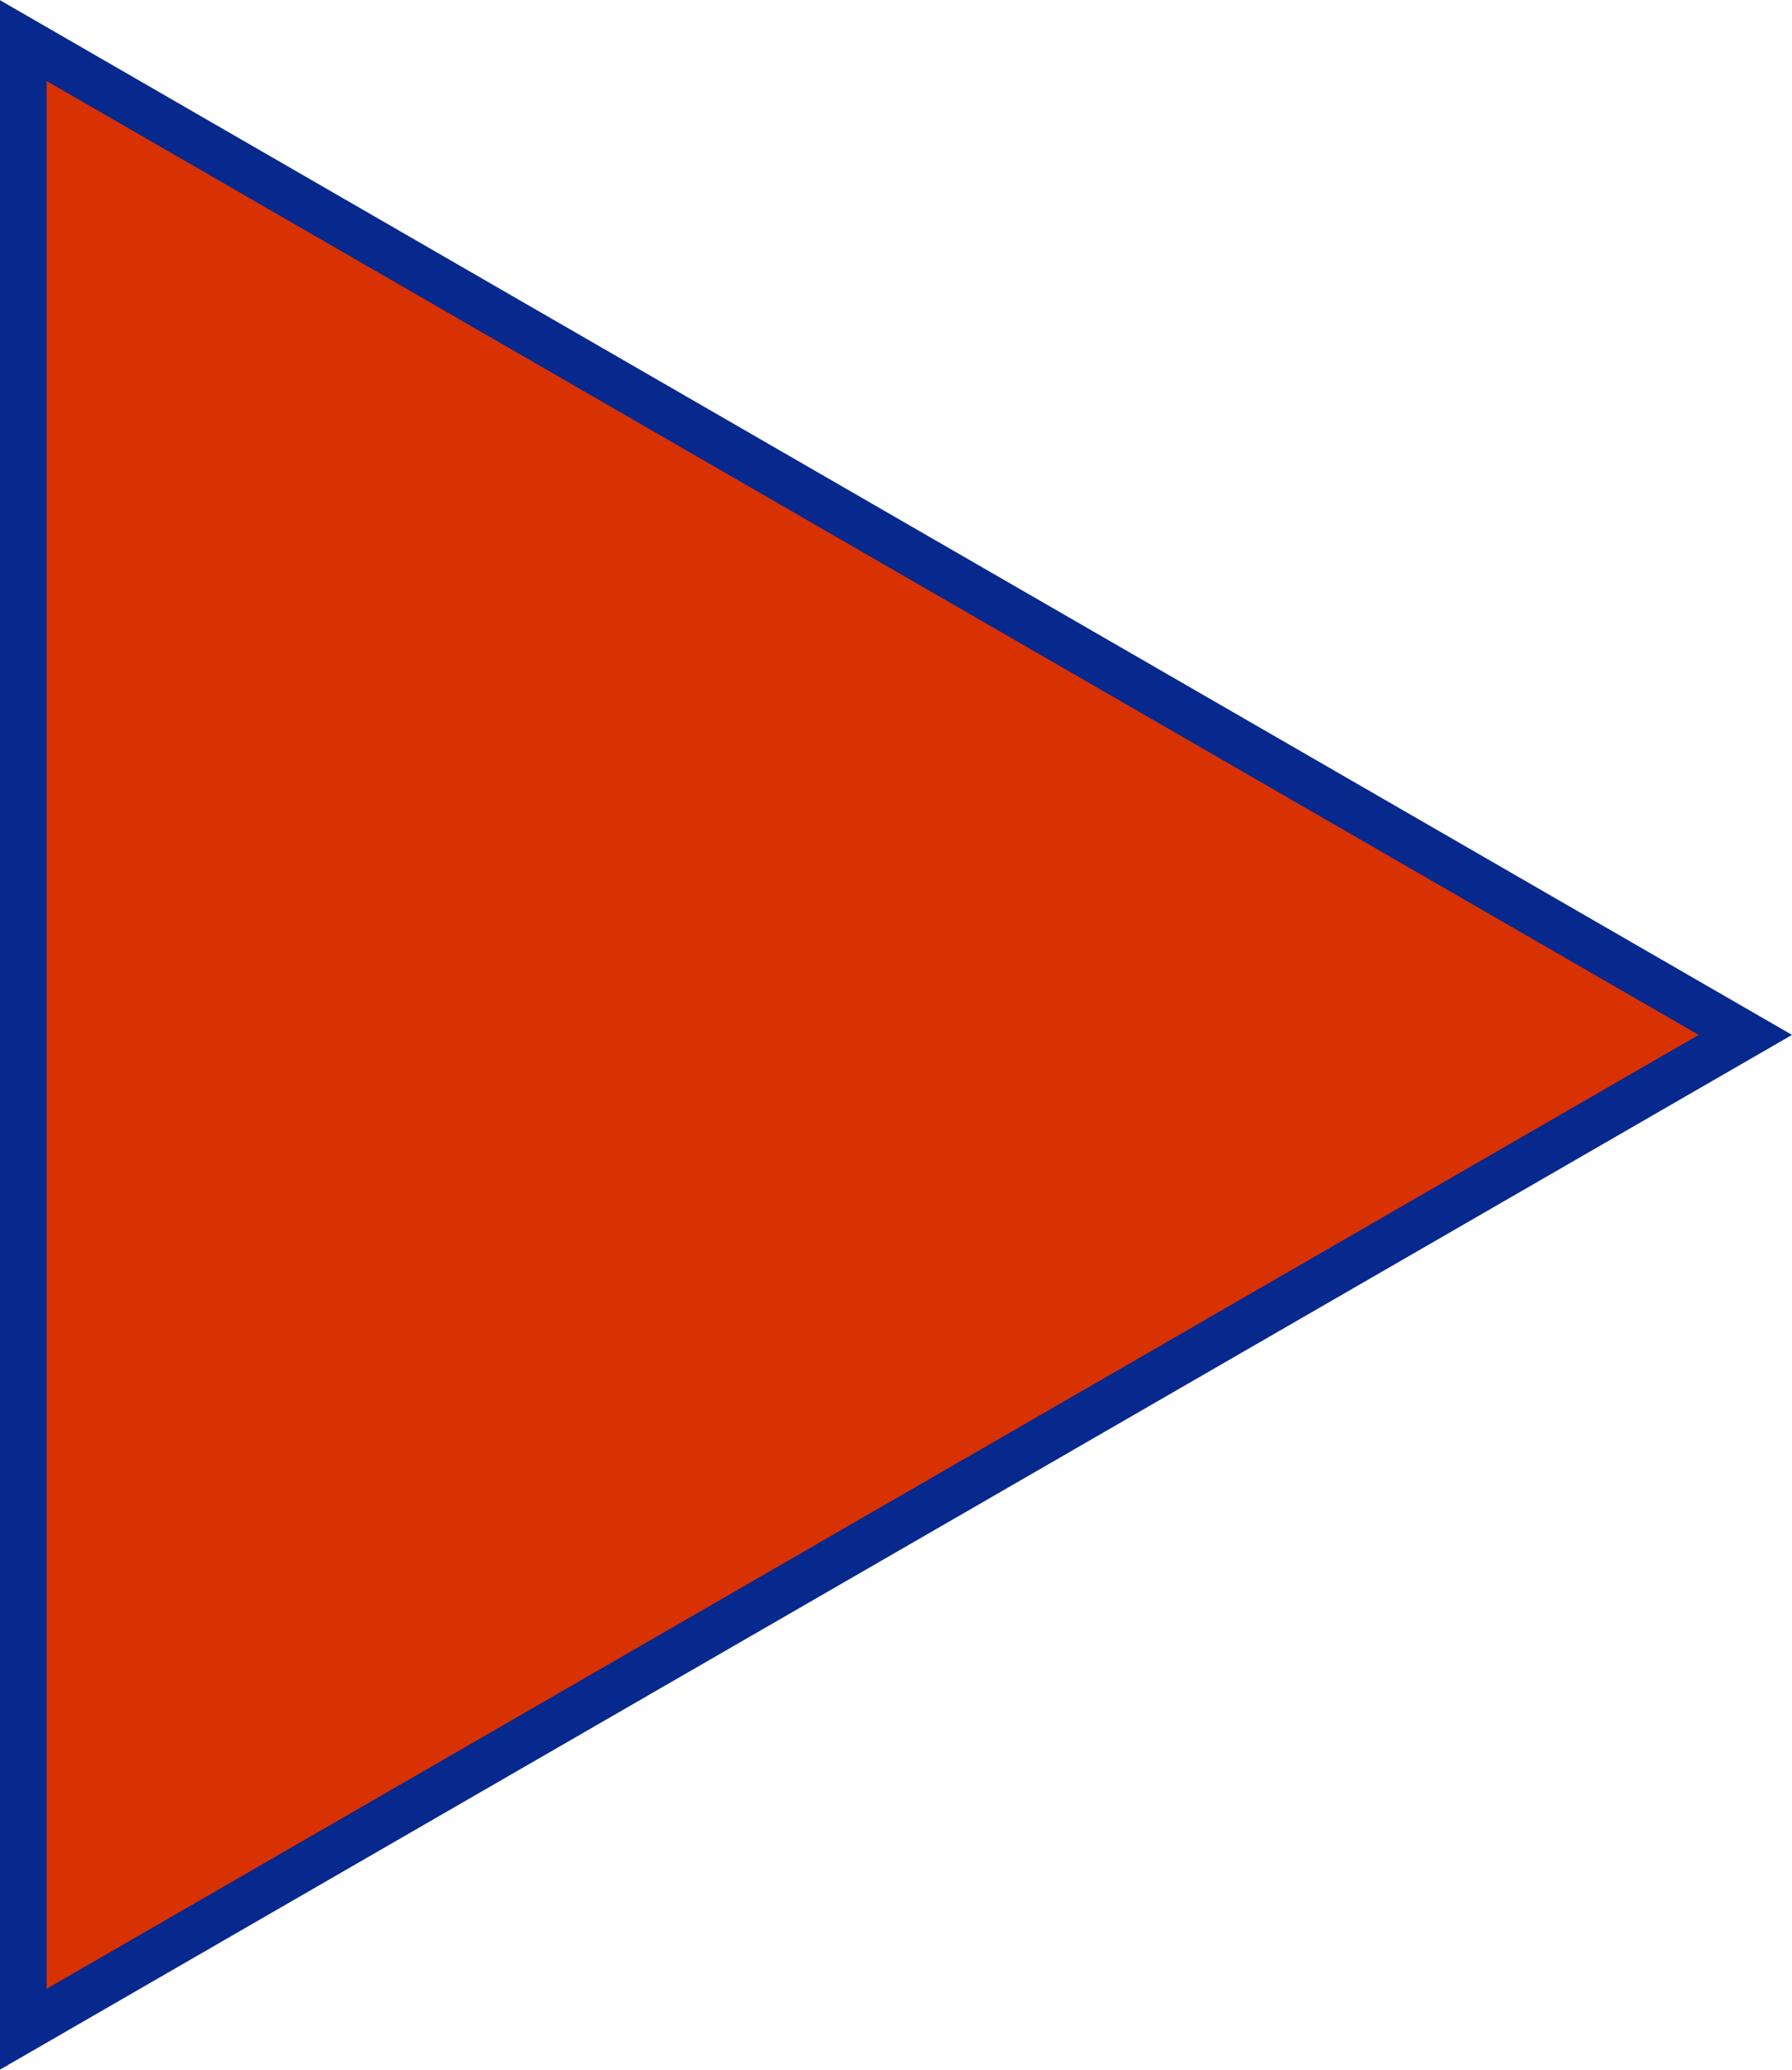 <svg id="Layer_1" data-name="Layer 1" xmlns="http://www.w3.org/2000/svg" viewBox="0 0 38.4 44.34"><defs><style>.cls-1{fill:#d83203;stroke:#07288d;stroke-miterlimit:10;}</style></defs><title>arrow_right</title><polygon class="cls-1" points="37.4 22.17 0.5 43.47 0.5 0.87 37.4 22.17"/></svg>